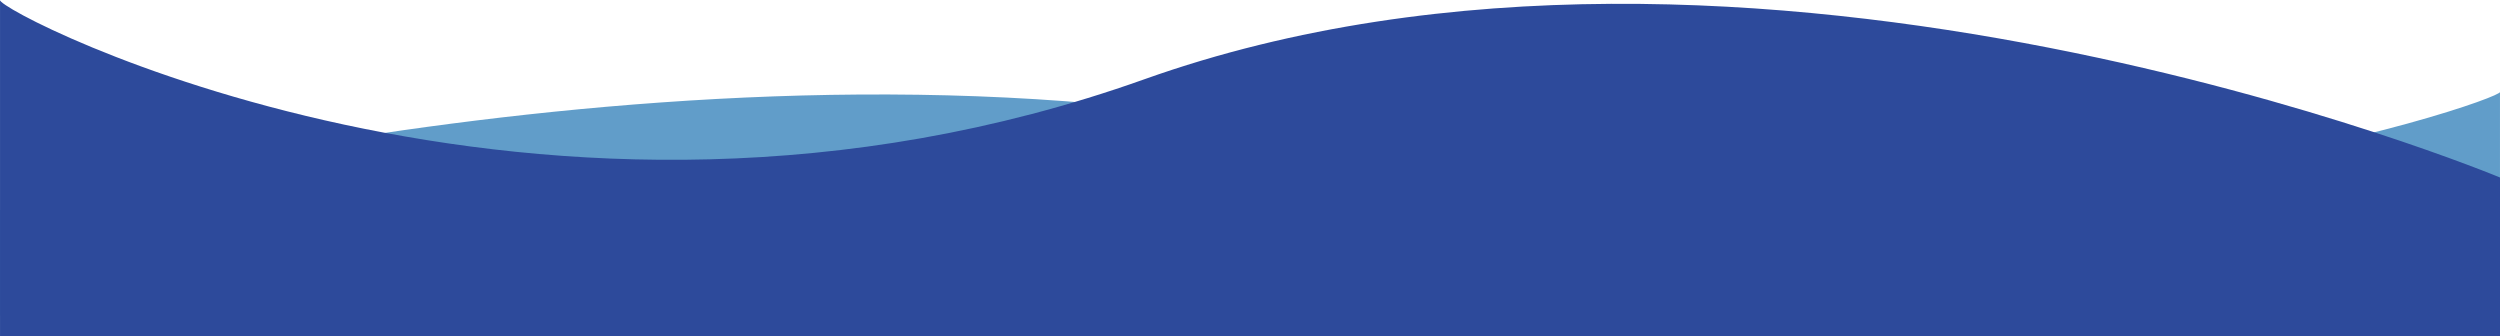 <svg xmlns="http://www.w3.org/2000/svg" viewBox="0 0 1920 258.13">
  <defs>
    <style>
      .cls-1 {
        fill: #619dc9;
      }

      .cls-2 {
        fill: #2d4a9b;
      }
    </style>
  </defs>
  <g id="Symbol_2_1" data-name="Symbol 2 – 1" transform="translate(-0.01 -165)">
    <path id="curve-bottom" class="cls-1" d="M0,2123.667c-2.9-5.789,414.74-150.536,878.784-40.529s1041.2-50.182,1041.2-50.182V1951.9H0Z" transform="translate(1919.995 2359.274) rotate(180)"/>
    <path id="curve-bottom-2" data-name="curve-bottom" class="cls-2" d="M1919.97,2210.03c2.9-8.7-414.74-226.224-878.784-60.906S-.015,2073.71-.015,2073.71V1951.9H1919.97Z" transform="translate(1919.995 2375.03) rotate(180)"/>
  </g>
</svg>

